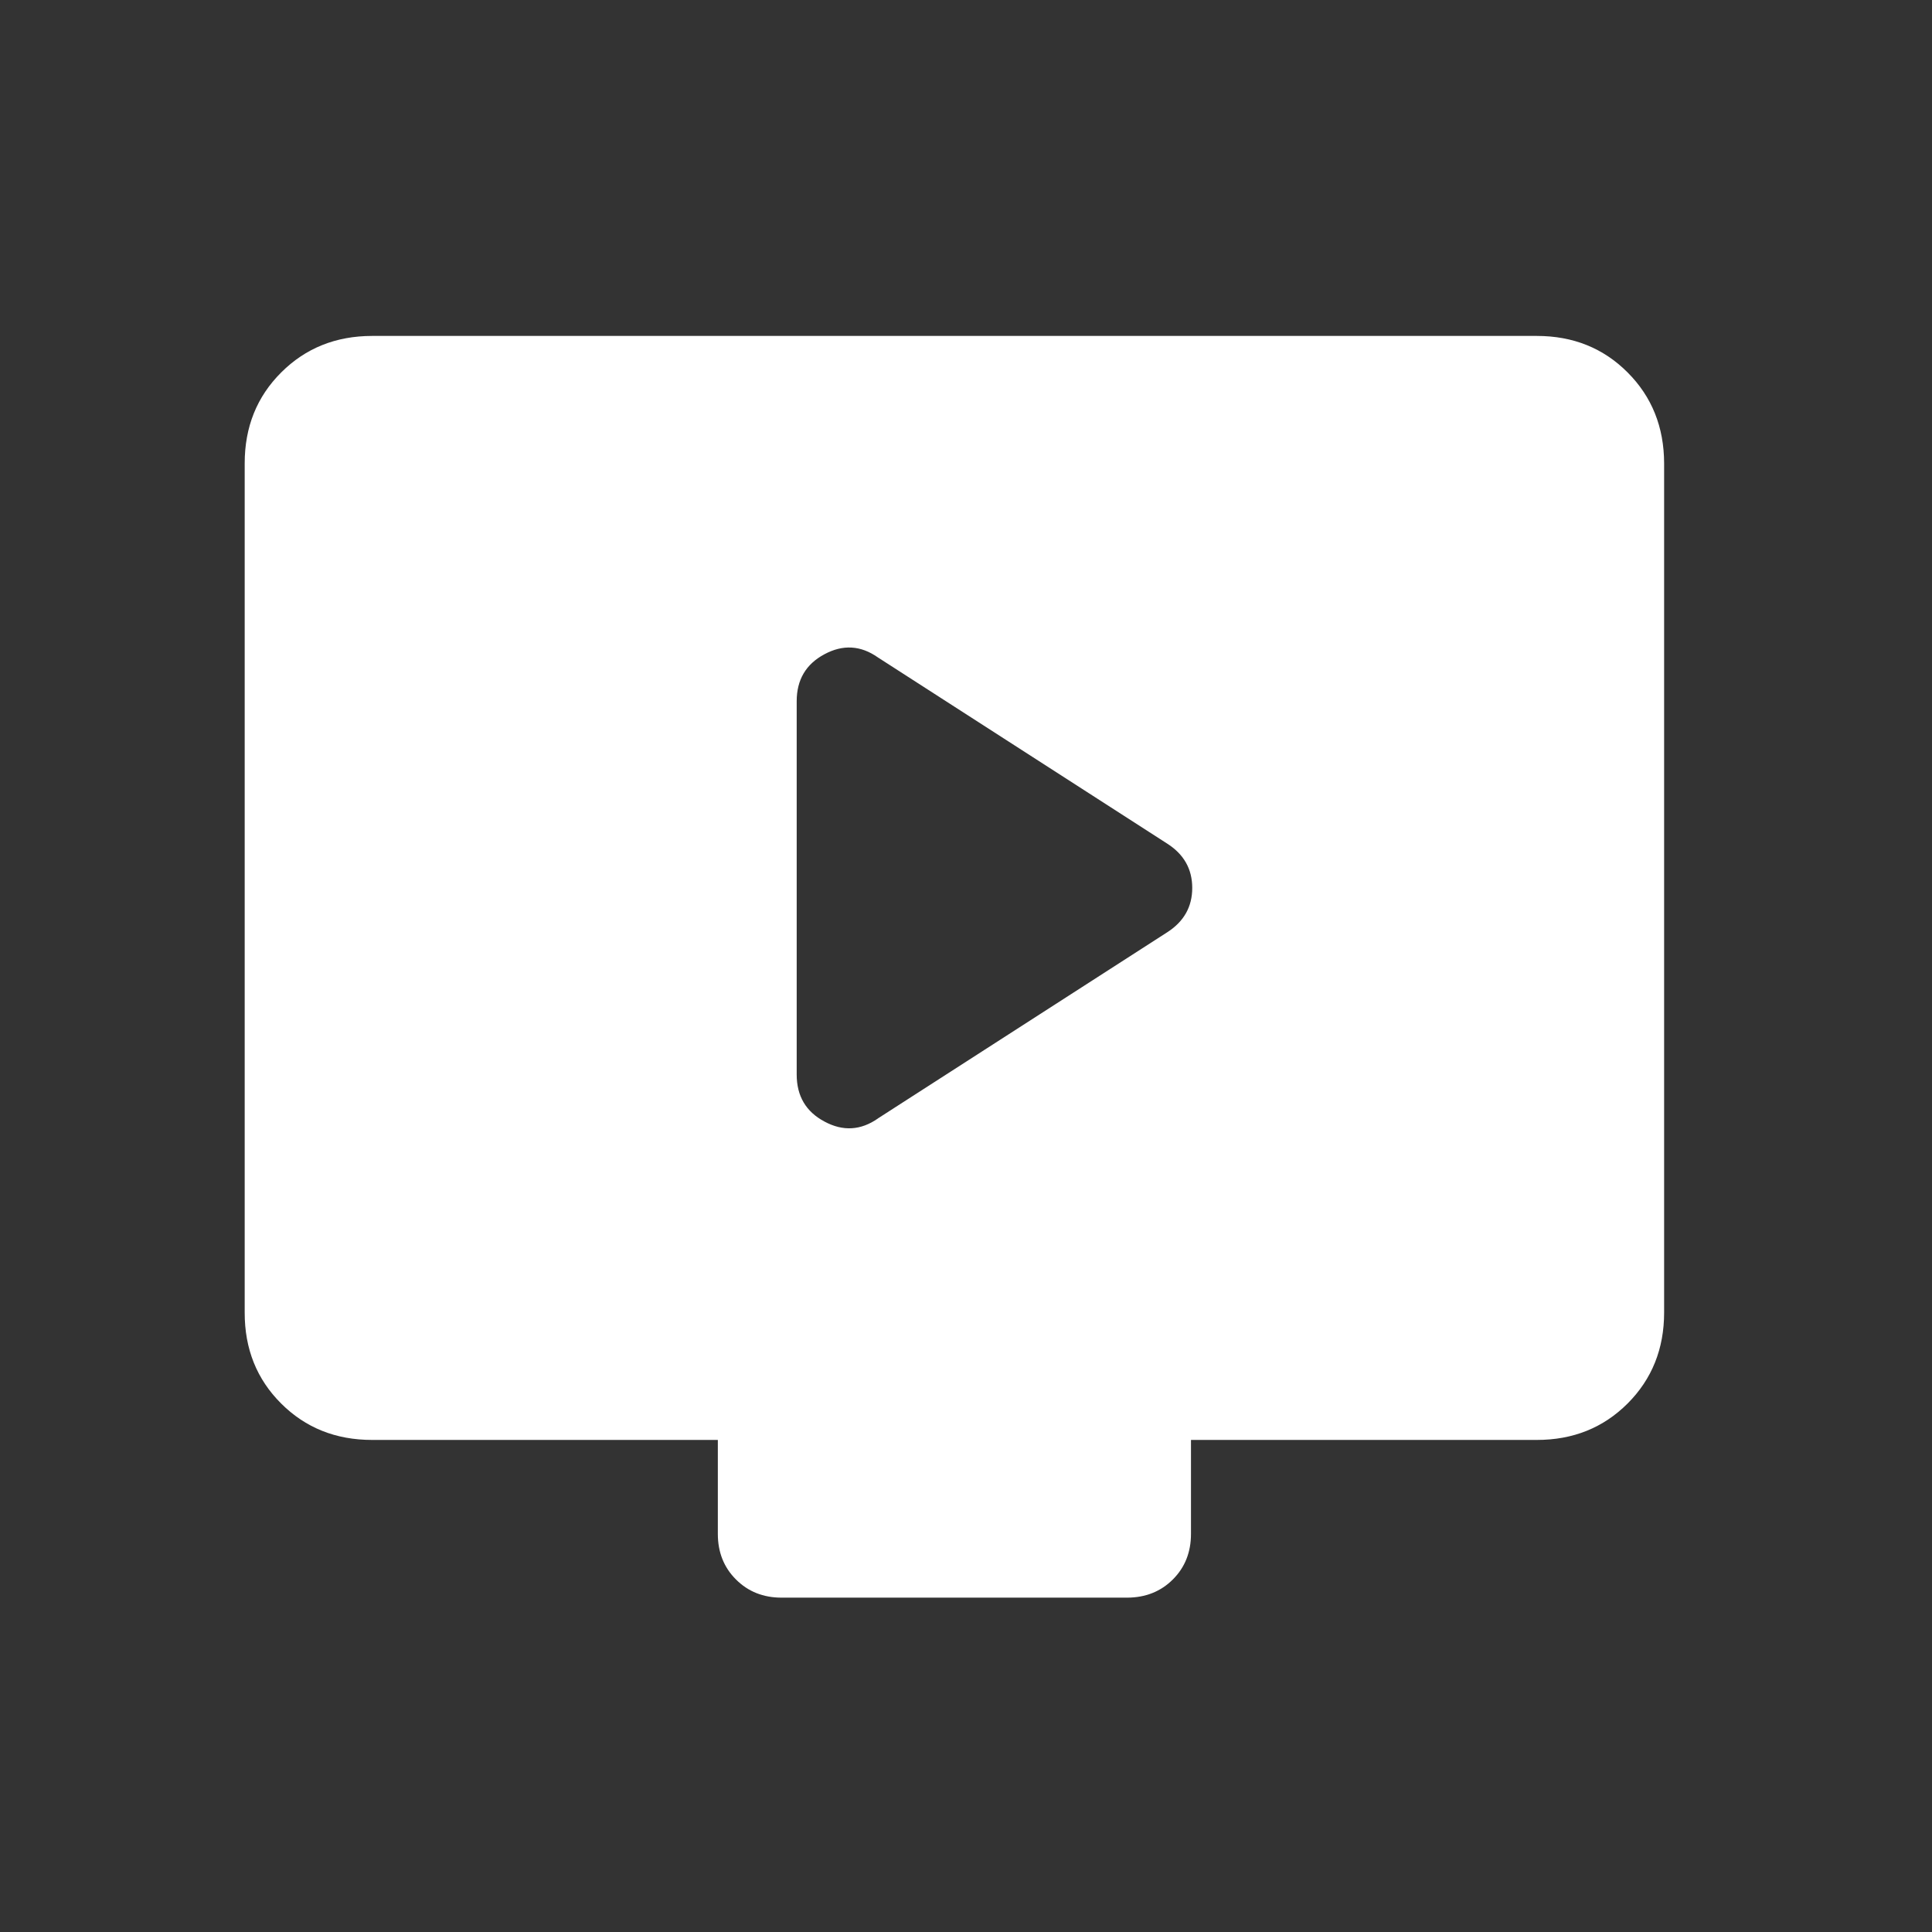 <svg width="49" height="49" viewBox="0 0 49 49" fill="none" xmlns="http://www.w3.org/2000/svg">
<rect x="0" y="0" width="49" height="49" fill="#333333" stroke="none"/>
<path d="M22.266 28.366L29.606 23.643C30.027 23.372 30.238 22.997 30.238 22.52C30.238 22.042 30.027 21.668 29.606 21.398L22.266 16.674C21.831 16.368 21.379 16.341 20.91 16.593C20.44 16.844 20.206 17.241 20.206 17.785V27.253C20.206 27.797 20.44 28.195 20.91 28.445C21.379 28.698 21.832 28.671 22.268 28.366M9.436 36.52C8.516 36.52 7.747 36.212 7.13 35.596C6.512 34.98 6.204 34.21 6.206 33.288V11.752C6.206 10.83 6.514 10.062 7.132 9.446C7.749 8.83 8.517 8.521 9.436 8.52H38.976C39.896 8.52 40.664 8.828 41.28 9.446C41.896 10.063 42.204 10.832 42.206 11.752V33.289C42.206 34.209 41.897 34.978 41.28 35.596C40.662 36.213 39.894 36.521 38.976 36.52H30.206V38.904C30.206 39.369 30.052 39.754 29.746 40.059C29.439 40.365 29.054 40.518 28.59 40.52H19.822C19.358 40.52 18.972 40.366 18.666 40.059C18.359 39.753 18.206 39.367 18.206 38.904V36.52H9.436Z" fill="white"/>
</svg>
